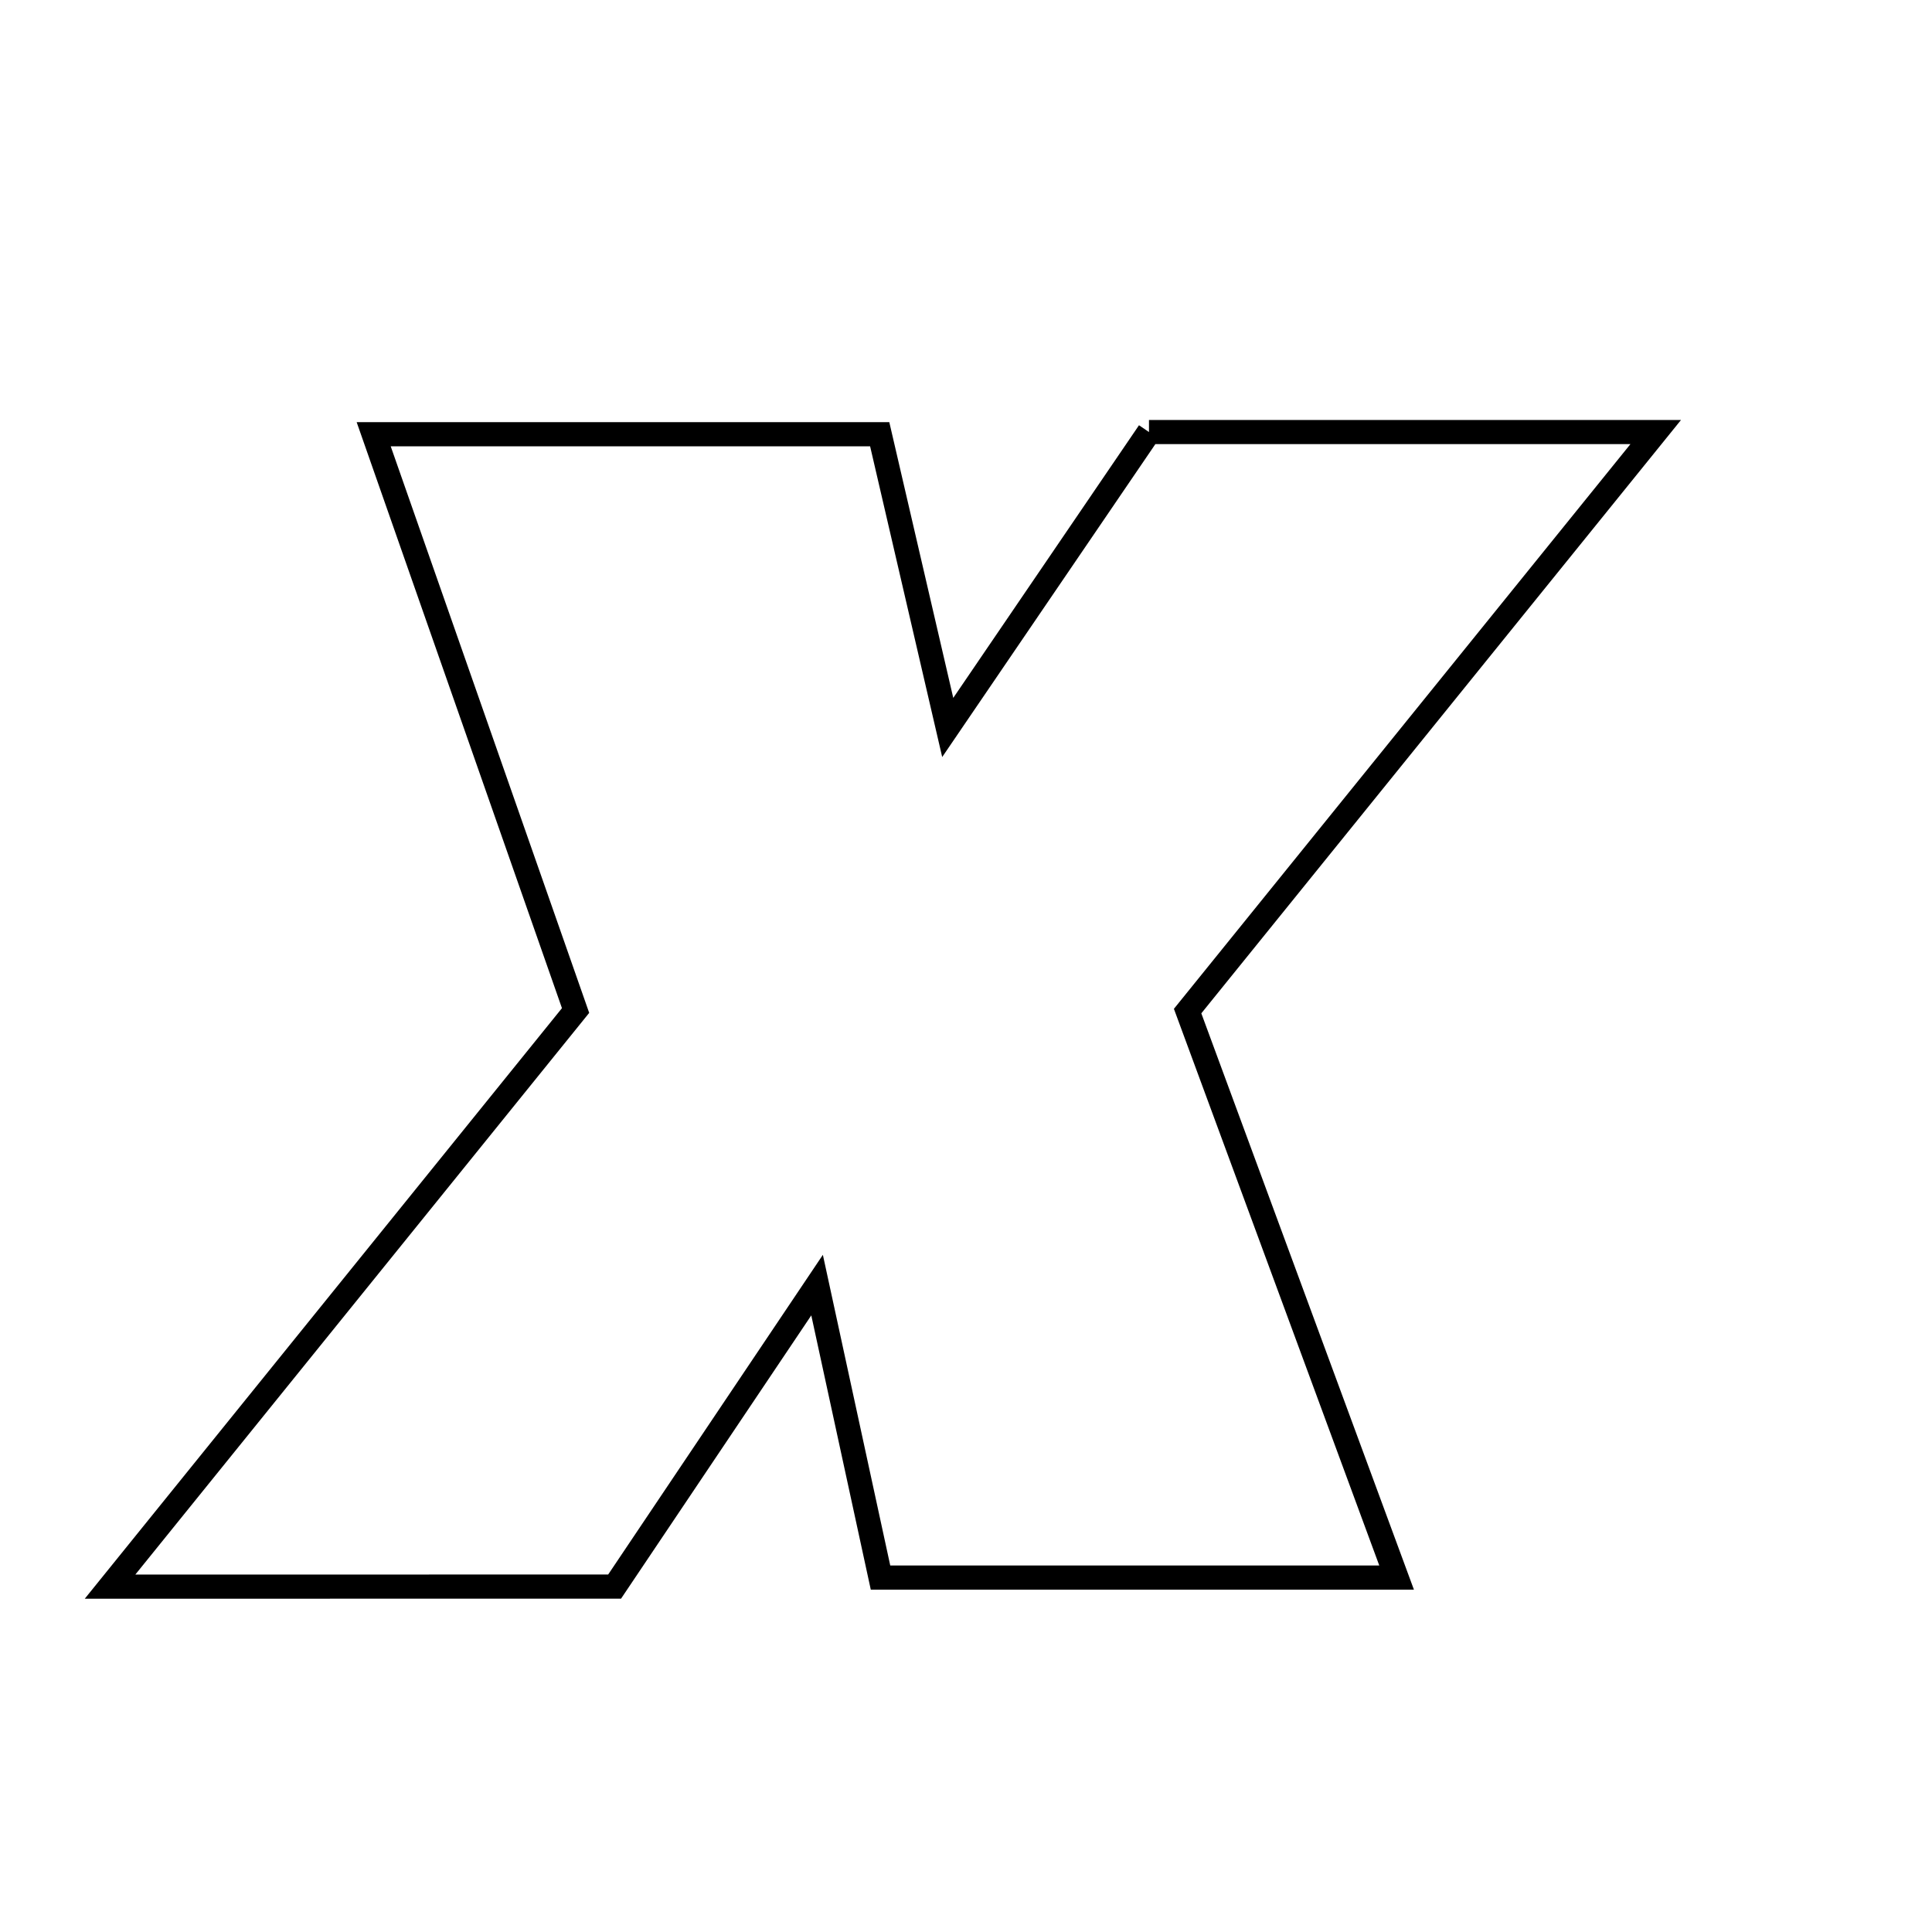 <svg xmlns="http://www.w3.org/2000/svg" viewBox="0.0 0.0 24.0 24.0" height="200px" width="200px"><path fill="none" stroke="black" stroke-width=".3" stroke-opacity="1.0"  filling="0" d="M14.273 5.367 C16.227 5.367 18.184 5.367 20.568 5.367 C18.57 7.838 16.722 10.125 14.753 12.56 C15.578 14.796 16.429 17.103 17.349 19.597 C15.15 19.597 13.104 19.597 10.938 19.597 C10.686 18.435 10.441 17.307 10.15 15.964 C9.259 17.29 8.442 18.508 7.635 19.709 C5.637 19.71 3.742 19.71 1.367 19.71 C3.453 17.129 5.275 14.872 7.15 12.553 C6.325 10.198 5.511 7.873 4.642 5.394 C6.781 5.394 8.78 5.394 10.928 5.394 C11.184 6.498 11.443 7.616 11.773 9.037 C12.667 7.725 13.447 6.579 14.273 5.367"></path></svg>